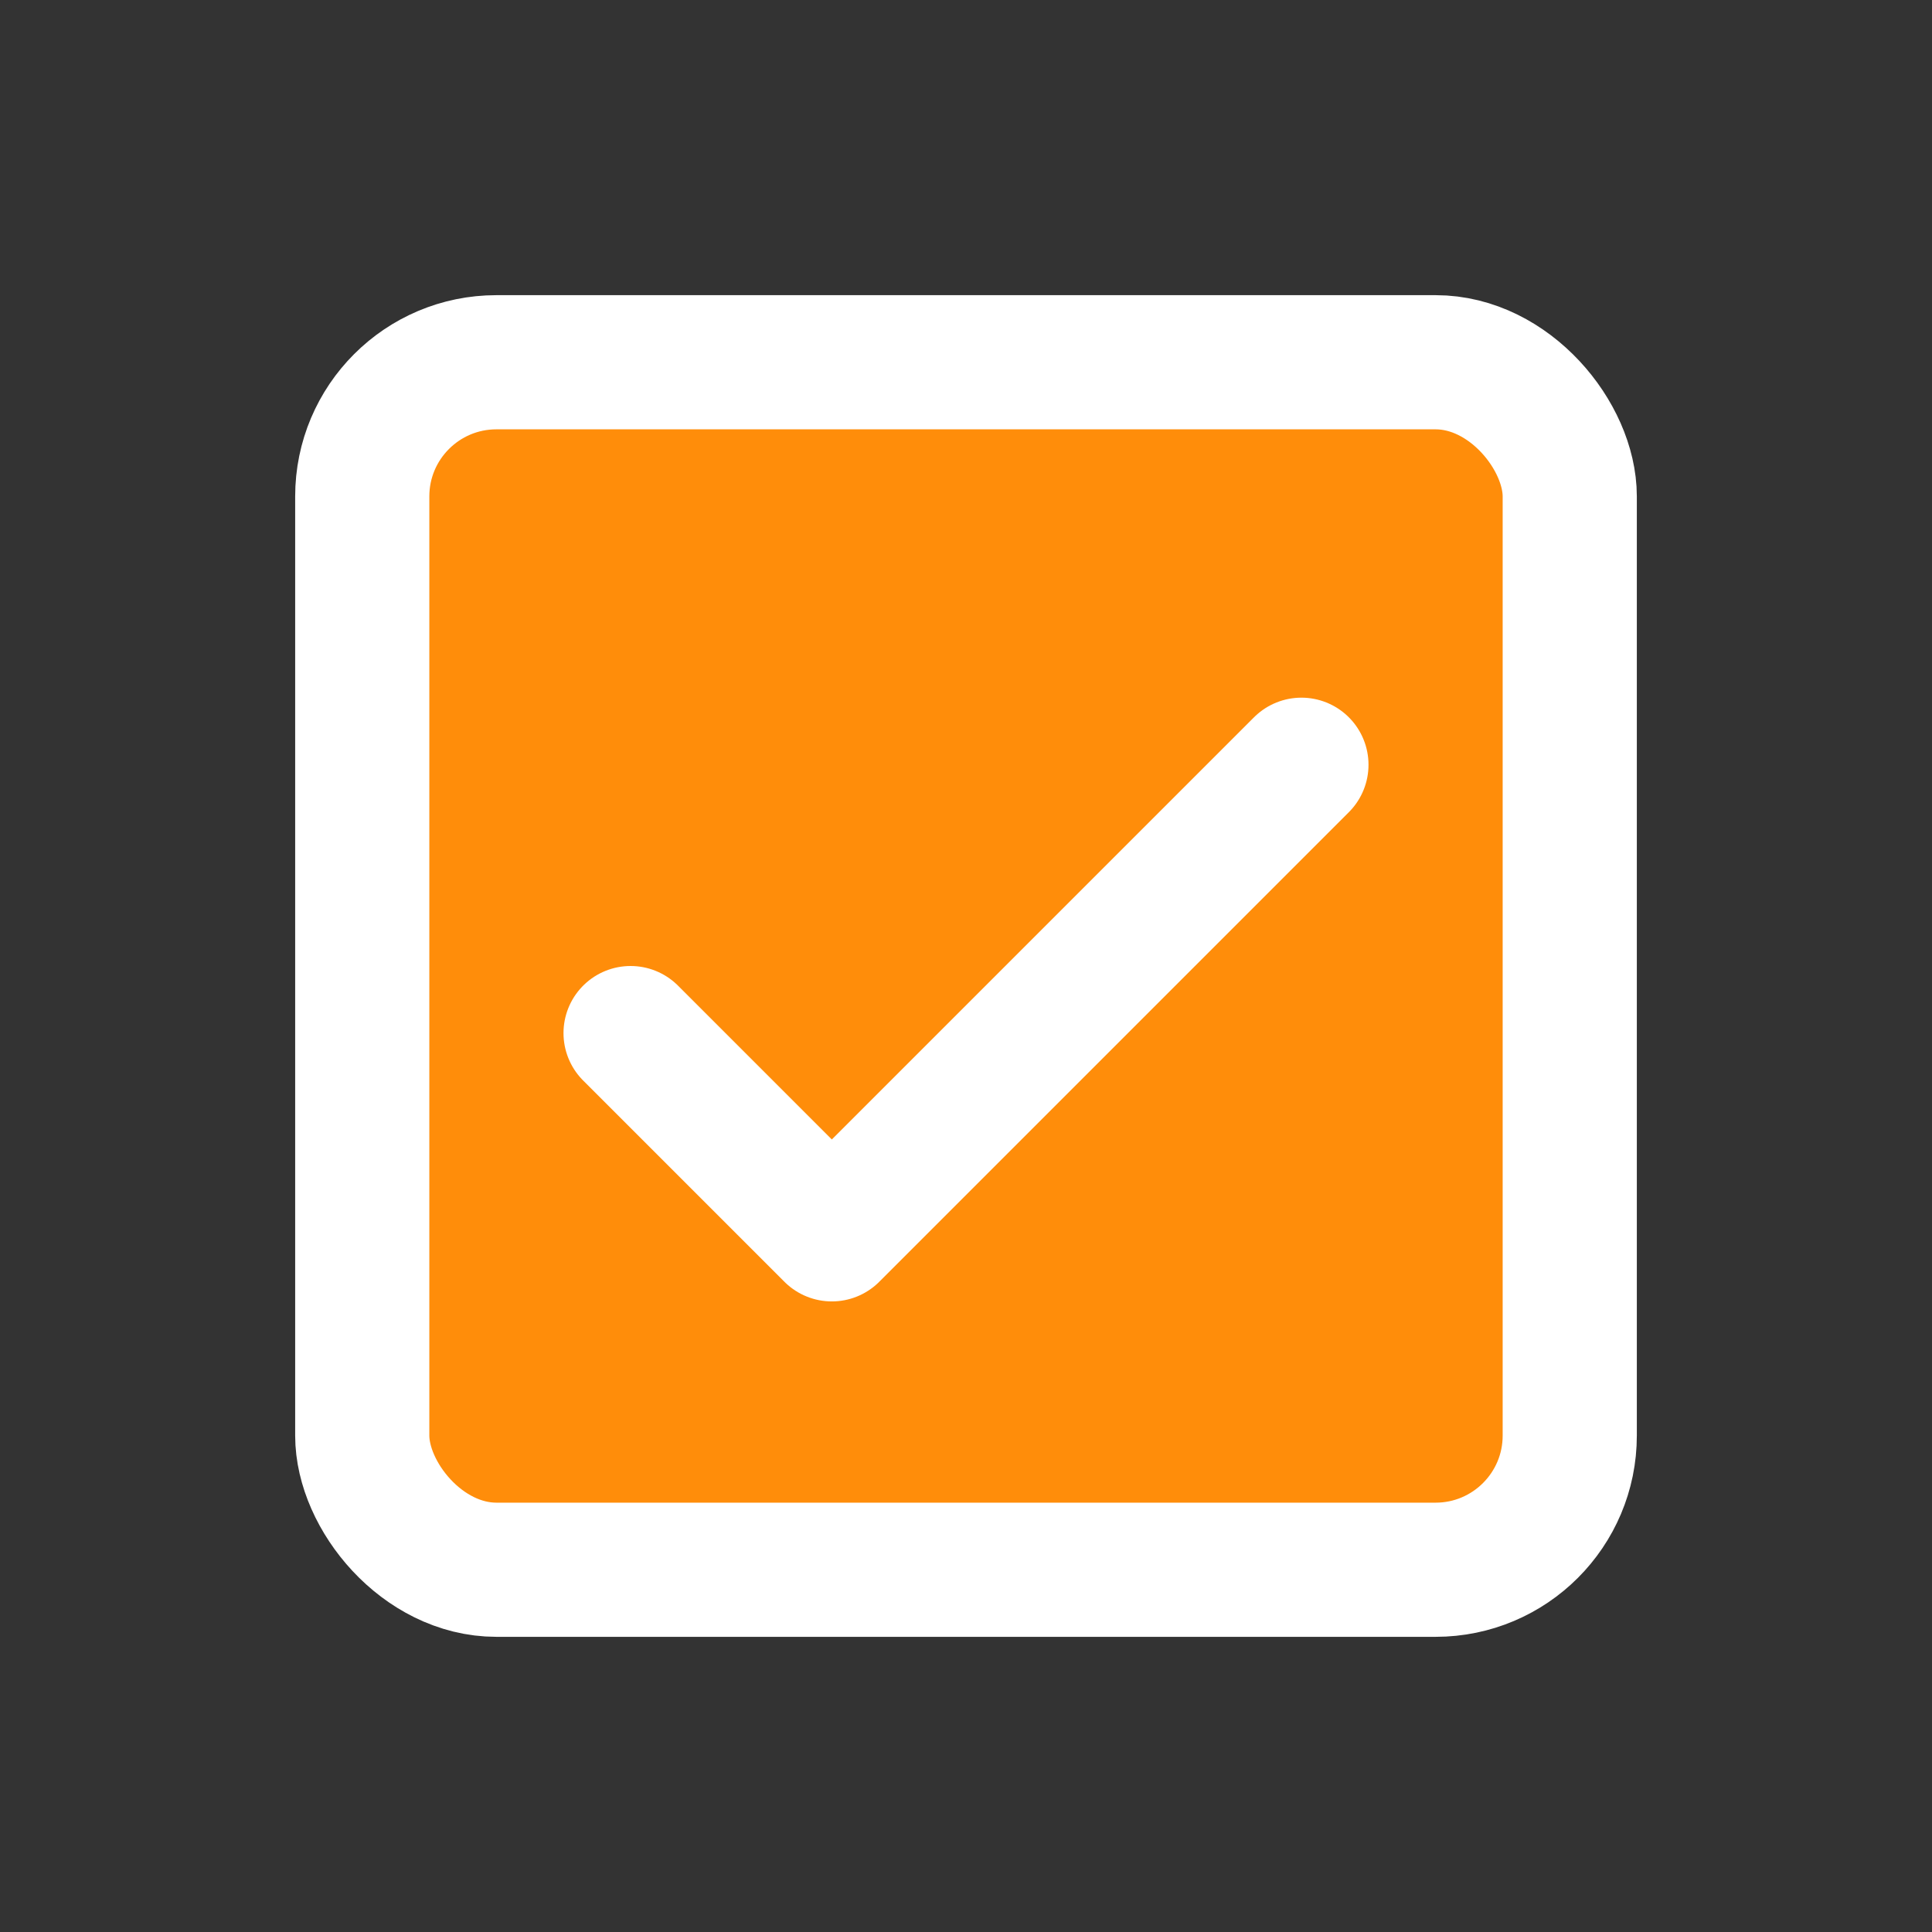 <!DOCTYPE svg PUBLIC "-//W3C//DTD SVG 1.1//EN" "http://www.w3.org/Graphics/SVG/1.1/DTD/svg11.dtd">
<!-- Uploaded to: SVG Repo, www.svgrepo.com, Transformed by: SVG Repo Mixer Tools -->
<svg width="800px" height="800px" viewBox="-2.4 -2.4 28.80 28.80" fill="none" xmlns="http://www.w3.org/2000/svg" stroke="#000000">
<rect x="-2.4" y="-2.4" width="28.80" height="28.80" fill="#333333" stroke="none"/>
<g id="SVGRepo_bgCarrier" stroke-width="0" transform="translate(4.44,4.44), scale(0.63)">
<rect x="-2.4" y="-2.4" width="28.80" height="28.80" rx="0" fill="#ff8d0a" strokewidth="0"/>
</g>
<g id="SVGRepo_tracerCarrier" stroke-linecap="round" stroke-linejoin="round" stroke="#CCCCCC" stroke-width="0.048"/>
<g id="SVGRepo_iconCarrier"> <rect x="3" y="3" width="18" height="18" rx="2" stroke="#ffffff" stroke-width="2" stroke-linecap="round" stroke-linejoin="round"/> <path d="M7 13L10 16L17 9" stroke="#ffffff" stroke-width="2" stroke-linecap="round" stroke-linejoin="round"/> </g>
</svg>
